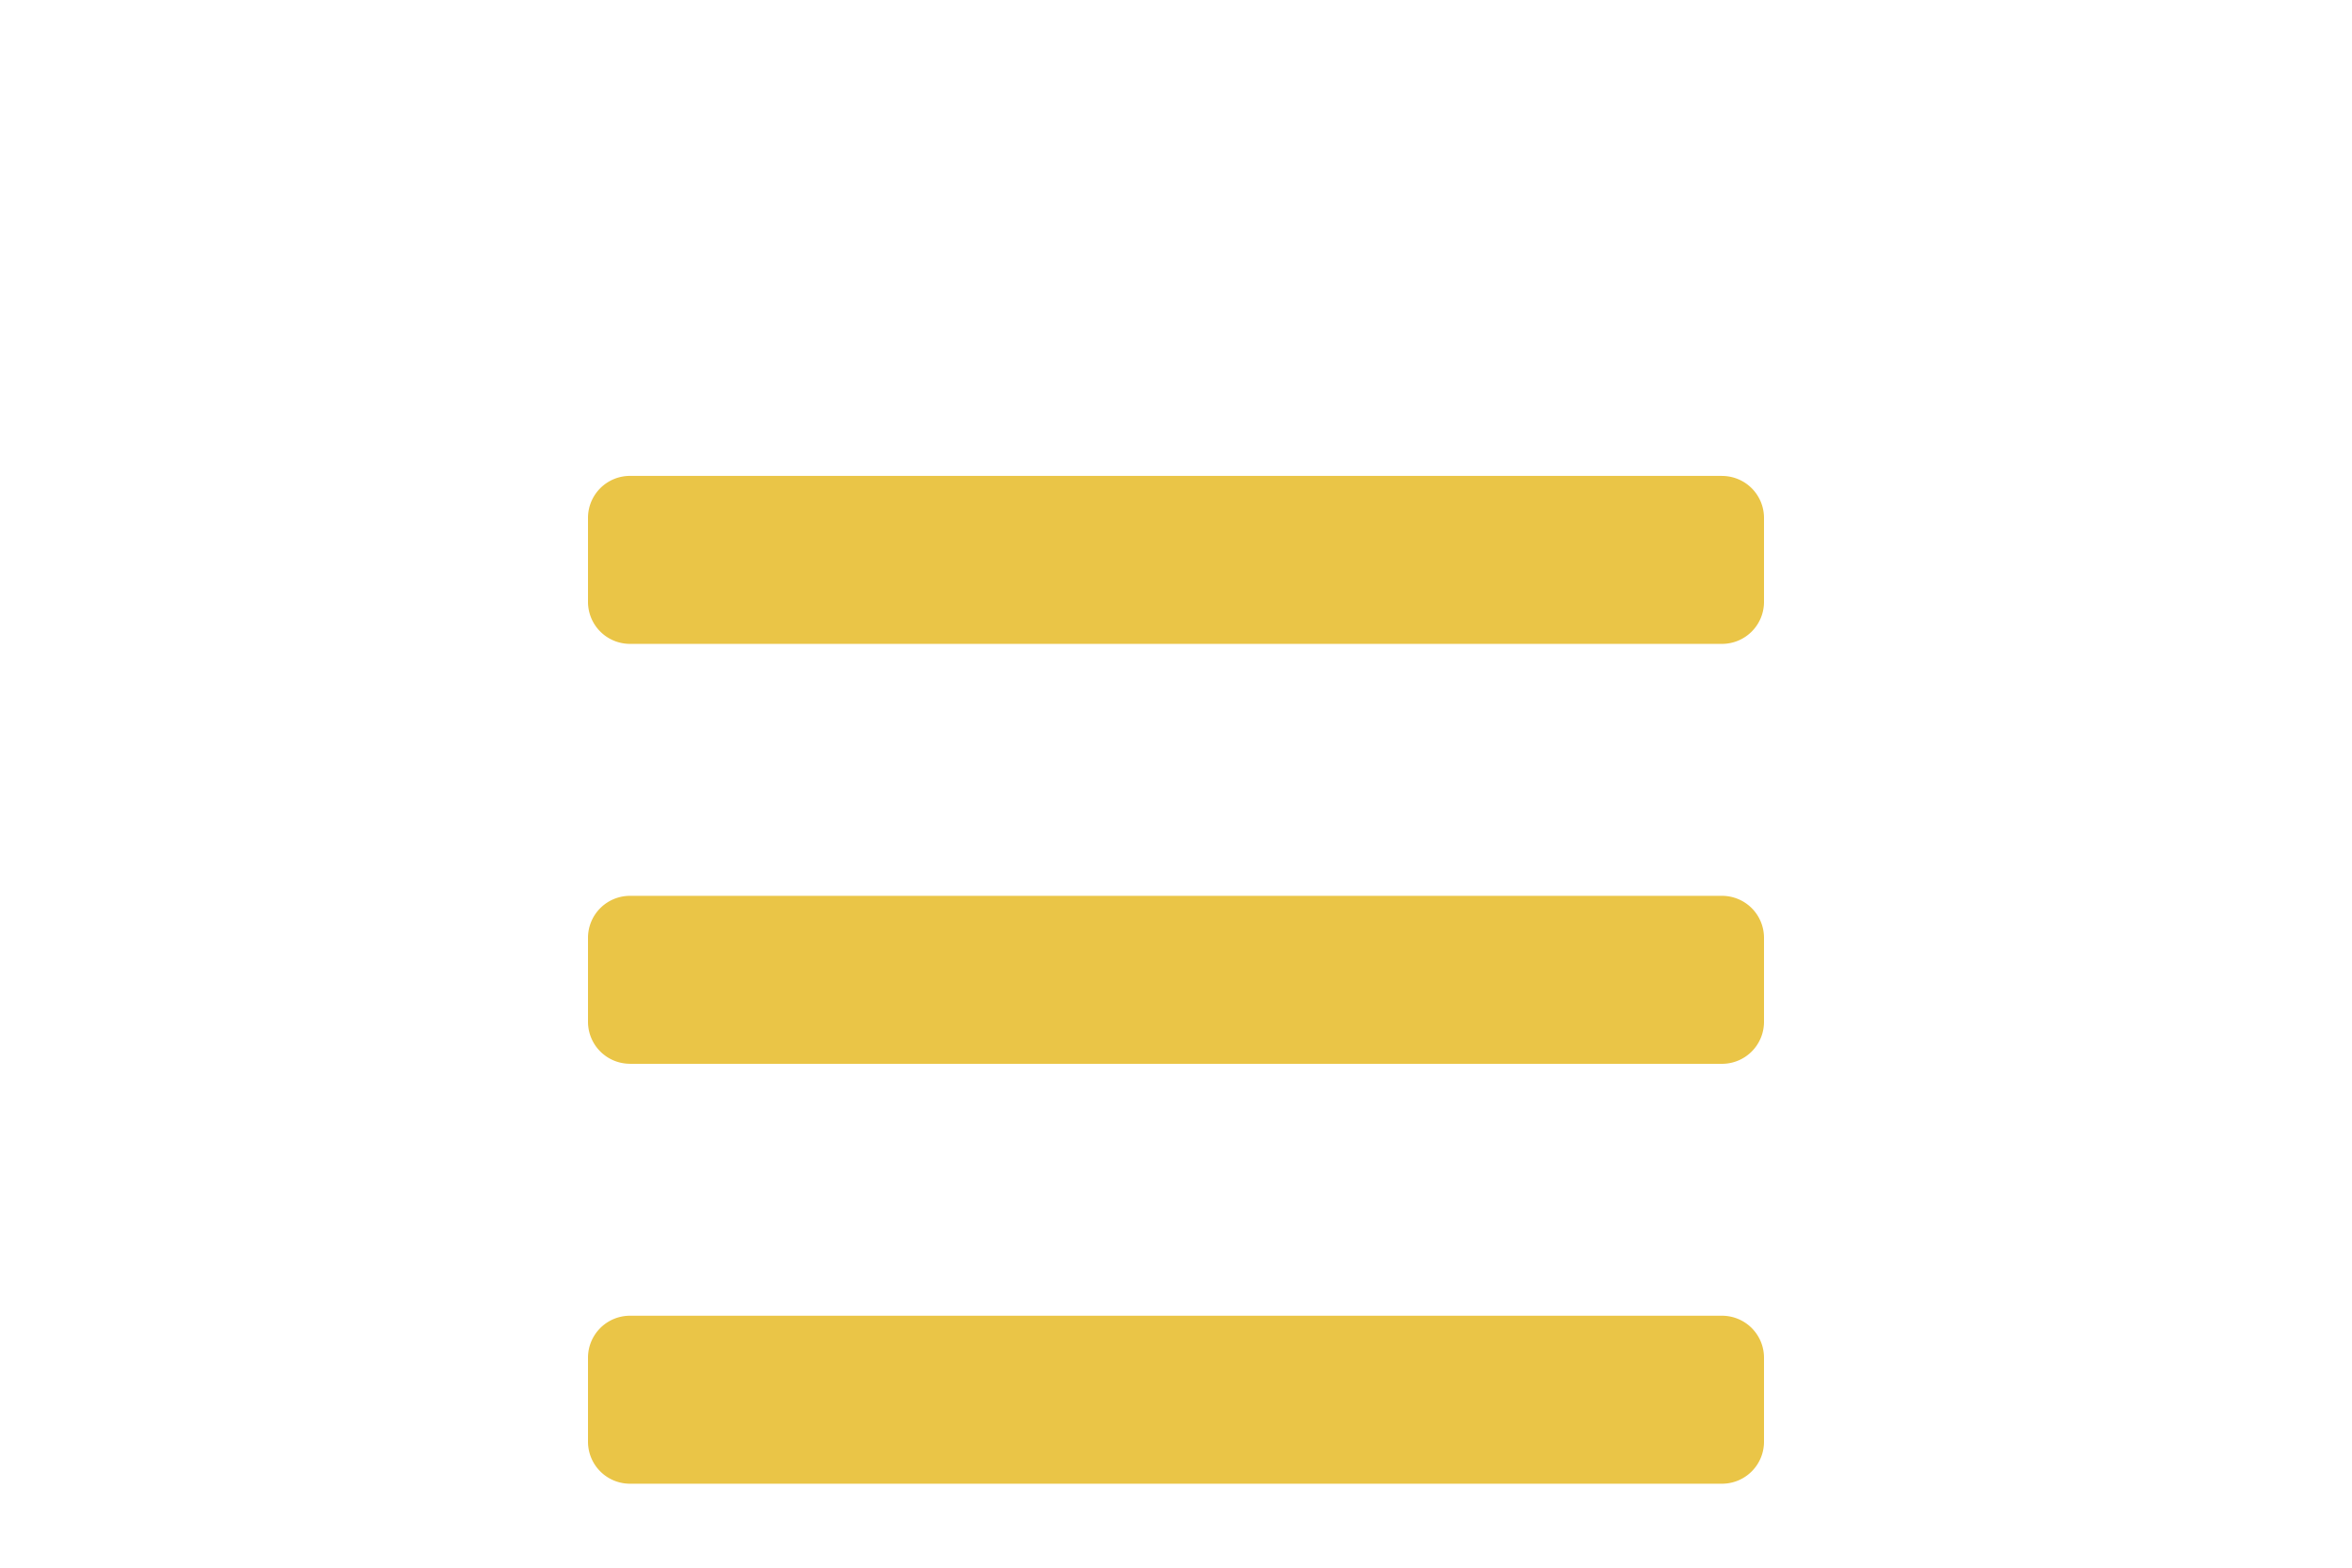<svg id="Glyph" xmlns="http://www.w3.org/2000/svg" xmlns:xlink="http://www.w3.org/1999/xlink" width="48" height="32" viewBox="0 0 48 32">
  <defs>
    <clipPath id="clip-path">
      <rect id="Rectangle_414" data-name="Rectangle 414" width="24" height="24" transform="translate(364 11)" fill="#fff" stroke="#707070" stroke-width="1"/>
    </clipPath>
  </defs>
  <g id="Frame" fill="rgba(255,255,255,0)" stroke="rgba(0,0,0,0)" stroke-width="1">
    <rect width="48" height="32" stroke="none"/>
    <rect x="0.5" y="0.5" width="47" height="31" fill="none"/>
  </g>
  <g id="actice-more-icon" transform="translate(-352 -3)" clip-path="url(#clip-path)">
    <g id="bars-duotone" transform="translate(364 9.286)">
      <path id="Path_400" data-name="Path 400" d="M.857,15.429H23.143A.857.857,0,0,0,24,14.571V12.857A.857.857,0,0,0,23.143,12H.857A.857.857,0,0,0,0,12.857v1.714a.857.857,0,0,0,.857.857Z" fill="#eac547"/>
      <path id="Path_401" data-name="Path 401" d="M23.143,20.571H.857A.857.857,0,0,0,0,21.429v1.714A.857.857,0,0,0,.857,24H23.143A.857.857,0,0,0,24,23.143V21.429A.857.857,0,0,0,23.143,20.571Zm0-17.143H.857A.857.857,0,0,0,0,4.286V6a.857.857,0,0,0,.857.857H23.143A.857.857,0,0,0,24,6V4.286A.857.857,0,0,0,23.143,3.429Z" fill="#eac547"/>
    </g>
  </g>
</svg>
